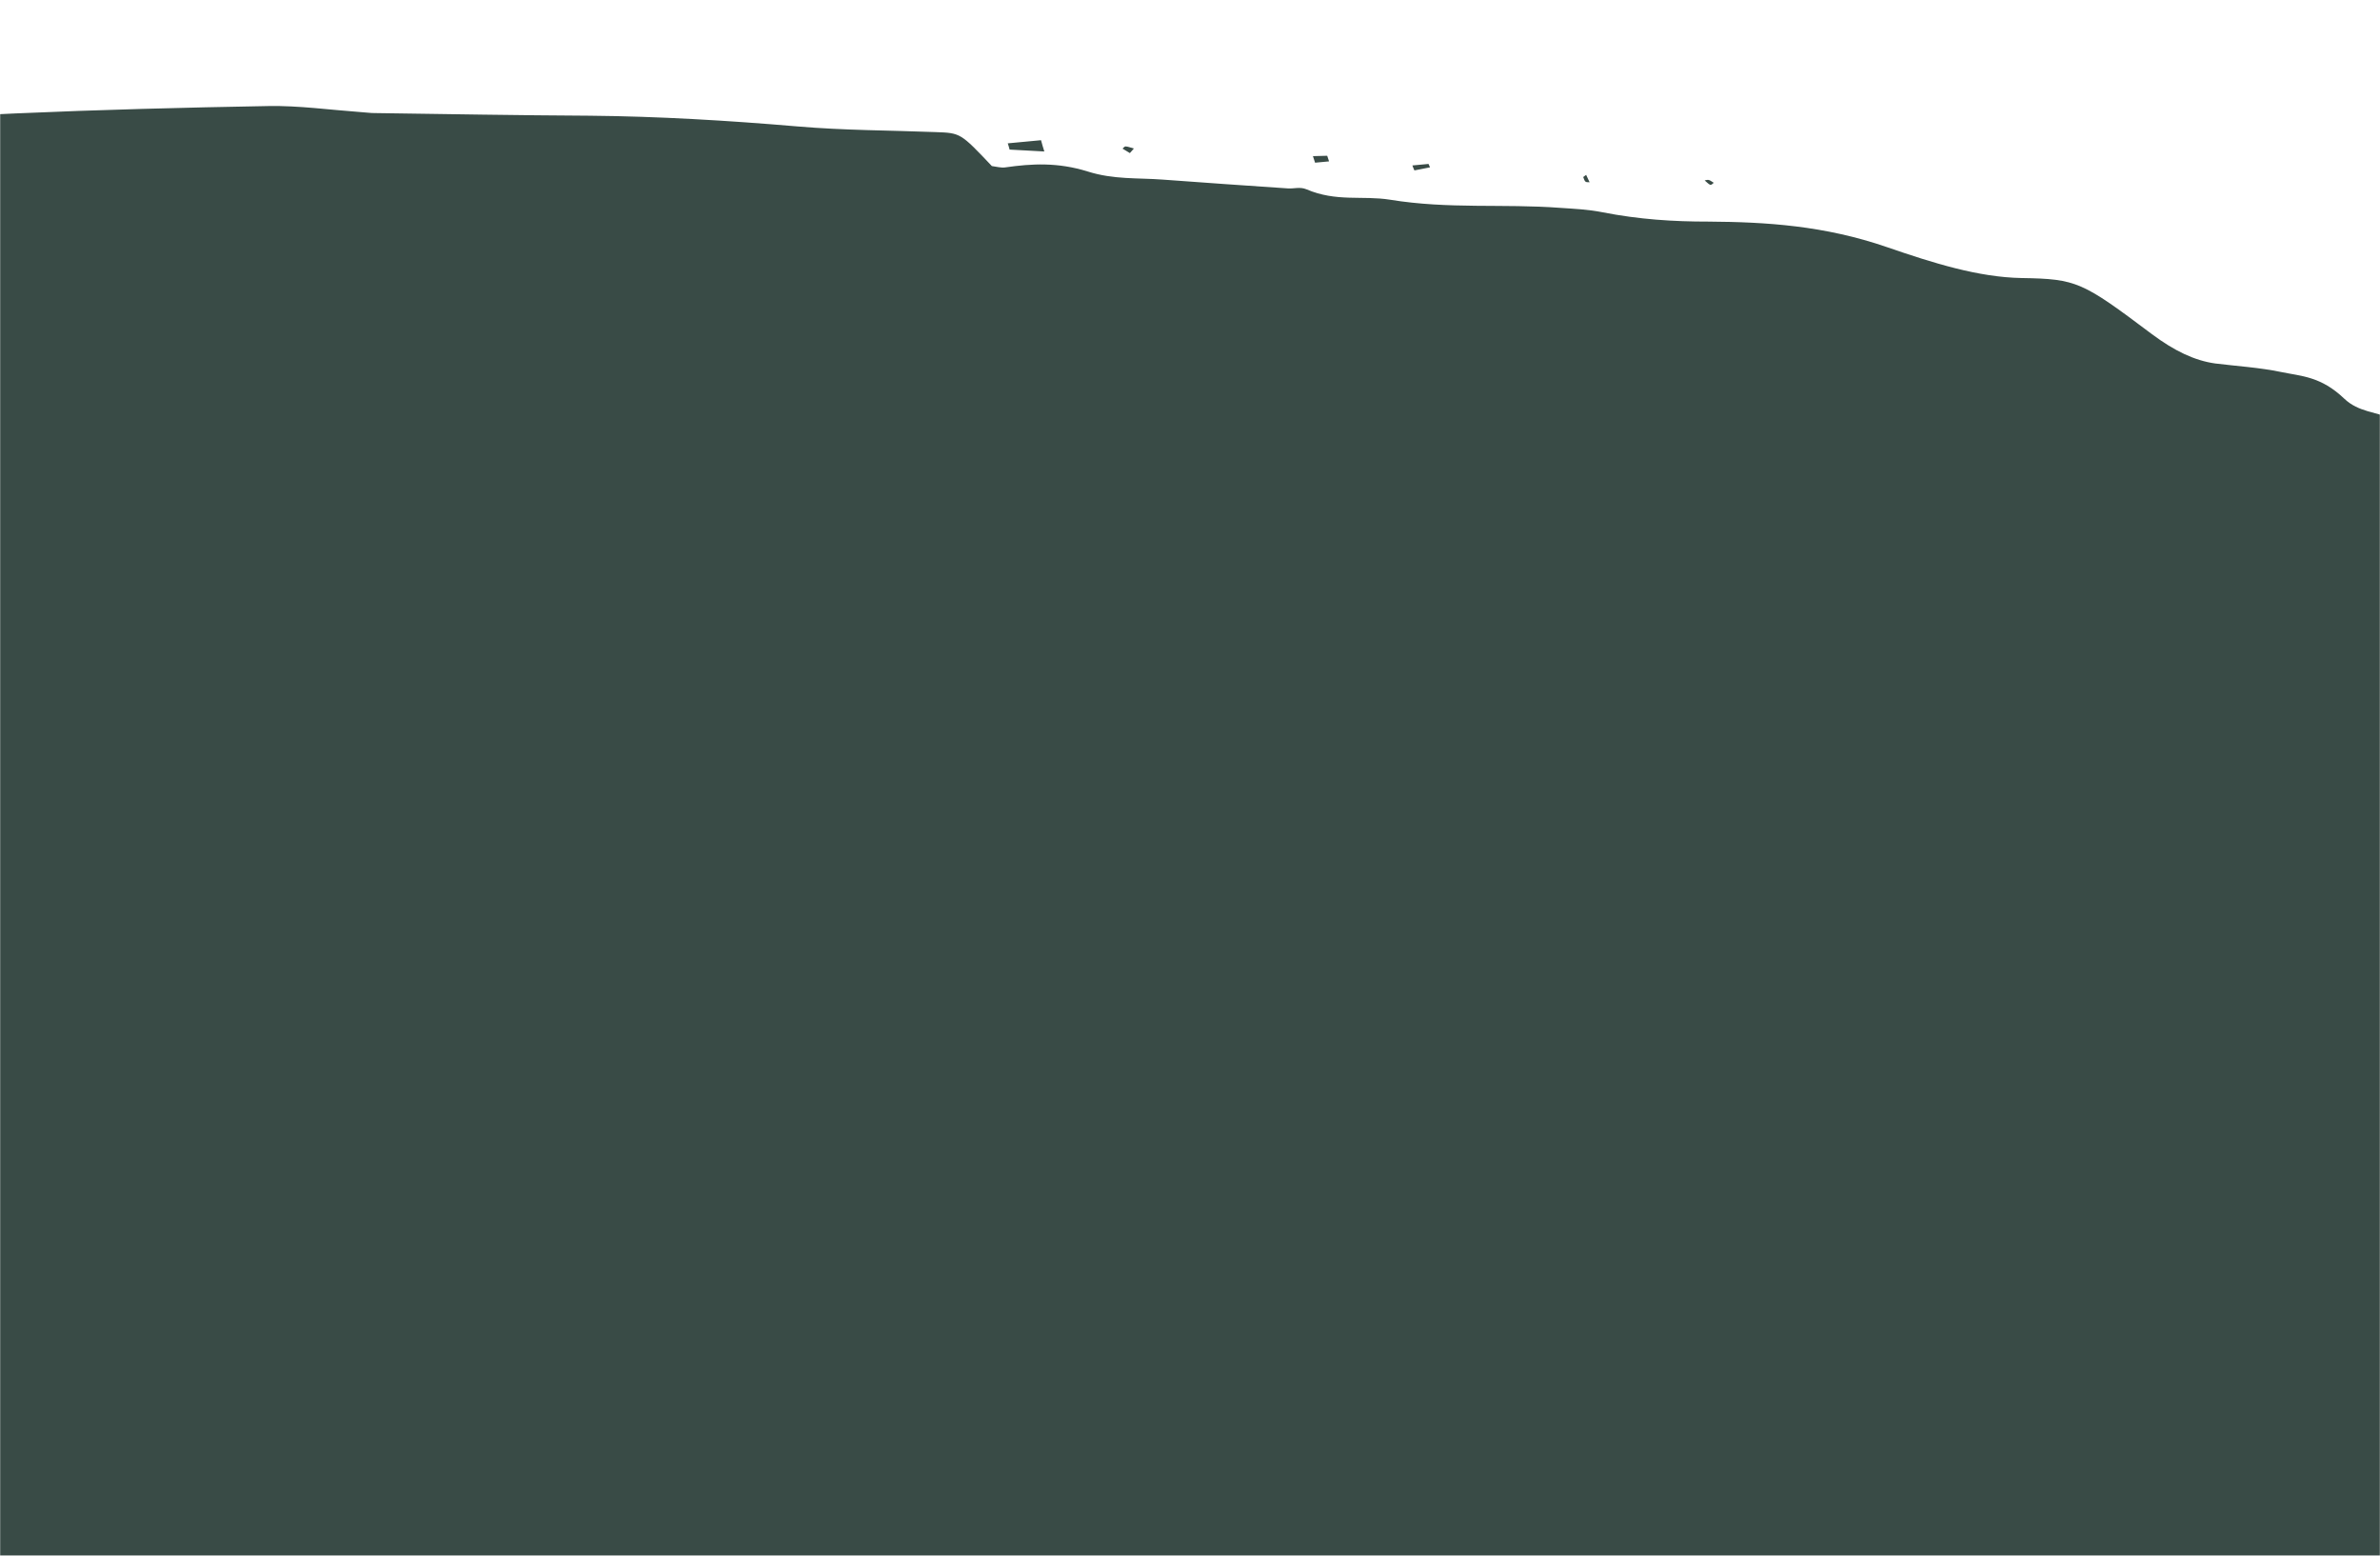 <svg width="1622" height="1060" viewBox="0 0 1622 1060" fill="none" xmlns="http://www.w3.org/2000/svg">
<mask id="mask0_1469_2364" style="mask-type:alpha" maskUnits="userSpaceOnUse" x="0" y="0" width="1622" height="1060">
<rect width="1622" height="1060" fill="#D9D9D9"/>
</mask>
<g mask="url(#mask0_1469_2364)">
<path d="M-20.22 1867.13C-3.855 1854.19 7.283 1842.18 20.969 1835.41C32.787 1829.69 38.166 1819.1 37.325 1799.67C37.138 1795.3 37.493 1791.32 37.498 1786.27C60.164 1772.3 90.588 1777.77 116.914 1766.53C105.564 1755.54 98.565 1759.92 91.019 1758C80.039 1755.3 69.413 1754.11 58.293 1750.99C52.97 1749.52 47.136 1744.8 37.868 1739.32C41.427 1733.72 42.576 1728.79 45.458 1728.3C87.476 1720.62 129.29 1712.74 171.796 1706.55C187.483 1704.2 204.839 1706.51 220.87 1704.79C233.815 1703.35 245.51 1698.52 258.106 1696.02C267.686 1694.03 277.331 1691.8 287.538 1691.72C329.775 1691.04 370.972 1687.6 407.994 1672.28C410.666 1671.15 413.334 1669.58 416.291 1669.74C471.746 1673.52 518.166 1652.27 569.377 1643.95C587.072 1640.97 604.214 1636.72 621.7 1633.11C651.711 1626.78 683.795 1625.07 710.909 1612.44C734.149 1601.48 760.409 1601.42 785.129 1596.25C806.833 1591.58 827.839 1584.78 852.001 1577.9C831.716 1566.65 817.623 1567.54 803.599 1568.64C755.088 1572.54 706.646 1576.66 658.484 1581.63C629.438 1584.58 600.886 1589.46 572.05 1593.05C570.306 1593.21 567.66 1591.05 565.025 1589.76C562.901 1575.27 562.656 1560.6 558.38 1545.88C549.764 1516.65 535.013 1502.03 516.084 1502.93C502.86 1503.52 489.925 1505.83 477.742 1509.17C414.288 1526.98 346.73 1533.11 279.869 1541.37C202.076 1550.88 123.382 1558.06 45.17 1566.29C31.216 1567.61 17.68 1570.19 0.959 1559.27C-1.799 1547.91 3.901 1547.15 8.458 1546.29C34.063 1542.12 60.087 1539.24 85.559 1535.09C103.253 1532.11 120.395 1527.87 137.881 1524.25C146.522 1522.34 155.093 1520.22 163.943 1518.95C205.445 1513.07 247.575 1509.11 288.385 1501.54C329.33 1493.96 368.675 1481.93 409.201 1473.08C462.253 1461.51 515.933 1451.86 568.782 1440.09C586.063 1436.27 601.682 1428.23 618.33 1422.06C589.625 1408.75 566.145 1410.96 546.93 1427.02C544.069 1429.26 539.287 1428.18 535.466 1428.75C524.807 1430.41 513.735 1431.24 503.425 1433.96C485.484 1438.72 470.176 1450.24 448.205 1443.98C443.89 1442.63 439.602 1443.47 436.264 1445.1C401.351 1462.63 358.797 1459.4 321.245 1469.73C300.426 1475.42 280.858 1484.49 256.841 1481.27C244.287 1498.24 222.729 1487.33 204.391 1487.08C180.814 1486.88 156.004 1484.61 139.026 1502.43C136.439 1505.09 131.679 1505.76 127.627 1503.94C98.723 1490.88 78.177 1502.46 55.829 1509.38C42.047 1513.75 26.95 1514.95 12.057 1516.35C8.836 1516.65 3.545 1512.32 -0.463 1508.54C-12.419 1497.38 -22.724 1495.06 -32.765 1497.76C-46.891 1501.5 -61.36 1504.62 -75.556 1508.14C-77.466 1505.69 -80.316 1503.33 -80.879 1501.19C-87.077 1477.51 -98.213 1461.96 -114.288 1454.56C-118.812 1452.57 -123.277 1449.92 -127.871 1447.72C-131.112 1446.27 -134.214 1445.25 -141.974 1442.25C-129.909 1434.76 -120.844 1429.08 -111.177 1423.13C-115.432 1410.16 -118.72 1399.28 -122.616 1388.25C-126.924 1376.38 -128.468 1365.34 -124.732 1357.75C-117.512 1343.92 -123.457 1324.52 -128.65 1306.16C-123.094 1293.57 -111.448 1295.77 -101.793 1294.42C-85.971 1292.06 -71.115 1287.59 -56.957 1281C-41.194 1273.81 -22.882 1271.87 -5.321 1268.9C13.313 1265.84 32.708 1264.67 51.412 1261.81C107.657 1253.24 164.316 1245.5 219.729 1234.8C249.817 1229.12 279.206 1221.32 309.497 1215.84C360.295 1206.67 410.117 1194.53 460.357 1183.67C464.978 1182.58 469.529 1181.27 472.734 1174.17C468.285 1172.84 463.208 1169.59 459.521 1170.16C423.332 1176.63 386.59 1181.84 351.372 1190.85C281.805 1208.57 210.296 1221.22 137.811 1230.89C74.175 1239.28 9.912 1245.77 -54.142 1252.89C-73.189 1255.12 -93.368 1252.63 -114.249 1242.09C-126.51 1222.42 -110.839 1218.75 -116.257 1203.91C-126.168 1199 -132.284 1202.28 -134.608 1213.75C-137.307 1212.69 -140.667 1212.57 -143.318 1209.97C-158.472 1195.38 -172.098 1190.53 -185.633 1193.12C-197.156 1195.51 -209.58 1195.59 -223.748 1190.34C-208.796 1188.28 -193.774 1186.43 -178.897 1183.71C-170.117 1182.23 -160.928 1181.14 -153.184 1177.35C-140.968 1171.15 -140.811 1156.45 -151.102 1133.08C-157.181 1119.18 -163.325 1105.51 -170.643 1089.09C-178.044 1088.03 -185.386 1086.31 -192.438 1086.32C-235.888 1086.68 -278.849 1088.52 -322.653 1087.38C-345.43 1086.67 -368.893 1084.71 -396.176 1066.89C-397.8 1038.32 -412.083 1006.99 -414.994 977.447C-415.535 971.578 -418.508 964.622 -419.119 958.541C-419.95 950.945 -419.498 943.886 -419.589 936.44C-419.77 927.029 -422.903 917.895 -428.988 909.039C-433.501 902.447 -437.815 895.618 -444.179 885.911C-438.029 883.578 -433.955 881.661 -429.672 880.381C-426.06 879.164 -422.175 878.36 -416.952 876.992C-422.962 868.787 -428.339 862.934 -432.321 855.854C-444.673 834.212 -444.21 817.067 -430.148 813.552C-415.818 810.011 -400.169 810.075 -385.211 808.449C-380.247 807.982 -375.416 807.528 -366.159 806.657C-389.084 788.203 -403.967 795.961 -420.721 787.889C-434.925 768.614 -449.129 749.34 -464.631 728.214C-467.383 711.809 -470.848 691.963 -475.192 666.061C-473.914 655.197 -453.982 659.462 -461.519 630.571C-470.368 620.879 -481.599 608.56 -493.85 595.241C-481.833 589.287 -470.385 580.756 -456.919 577.955C-442.514 575.065 -426.092 577.906 -410.716 577.556C-395.34 577.206 -380.039 576.206 -364.872 575.218C-337.491 573.52 -309.835 572.235 -282.593 570.112C-275.616 569.455 -268.237 568.761 -269.432 553.306C-308.411 551.271 -342.765 565.027 -385.086 547.739C-388.124 546.489 -391.403 541.974 -394.053 539.373C-397.09 527.161 -391.111 527.256 -386.893 526.202C-375.574 523.603 -363.976 521.854 -352.984 519.943C-354.047 515.439 -353.928 514.112 -354.476 513.287C-355.297 512.048 -356.729 510.21 -357.604 510.073C-376.704 507.922 -395.805 505.772 -415.173 503.647C-425.352 478.512 -440.115 473.981 -455.372 467.522C-417.397 469.871 -383.886 464.088 -352.167 454.527C-371.959 445.207 -391.209 441.755 -409.805 442.407C-421.017 442.804 -433.199 440.661 -445.124 437.616C-459.474 433.923 -474.249 428.515 -489.306 405.374C-486.192 401.793 -483.594 394.532 -479.821 395.493C-457.517 401.508 -442.118 386.466 -419.686 392.03C-399.008 396.882 -379.413 395.478 -359.594 396.026C-338.765 396.698 -318.216 396.52 -297.87 396.141C-291.022 395.936 -285.011 393.178 -275.838 390.781C-298.038 365.68 -308.603 391.669 -327.353 374.138C-344.809 358.02 -356.672 376.676 -375.256 367.241C-372.283 363.234 -369.84 359.716 -366.142 354.544C-395.686 349.649 -423.416 344.802 -451.001 340.818C-468.631 338.091 -486.185 330.533 -505.294 311.062C-501.386 306.529 -497.946 302.258 -494.435 298.201C-505.558 267.235 -525.608 269.779 -545.453 250.596C-527.12 250.407 -513.22 250.196 -498.246 249.884C-501.873 238.823 -505.274 229.715 -507.731 220.957C-510.264 211.548 -511.857 202.05 -514.555 190.025C-508.115 189.42 -501.406 188.789 -494.563 188.145C-463.644 184.58 -432.382 181.64 -401.743 177.223C-395.308 176.18 -388.91 172.07 -385.362 165.597C-373.263 144.287 -356.871 133.537 -331.24 142.528C-328.273 143.564 -325.61 141.56 -322.938 140.432C-322.068 140.131 -321.886 138.579 -321.295 137.427C-326.129 126.48 -331.024 127.16 -335.151 130.179C-345.805 137.759 -358.01 139.345 -375.531 128.933C-374.184 123.764 -374.312 118.733 -372.374 117.893C-346.065 105.333 -317.041 100.63 -285.312 102.908C-272.877 103.712 -261.993 98.523 -250.121 97.187C-221.215 93.811 -192.314 89.996 -162.99 87.896C-105.28 83.785 -47.634 79.898 10.564 77.276C67.823 74.741 125.296 73.283 182.909 72.25C203.389 71.859 224.985 74.871 246.093 76.394C249.184 76.541 252.549 77.102 255.57 77.037C304.339 77.713 353.311 78.589 401.94 78.84C448.556 79.279 495.805 82.071 543.473 86.139C575.206 88.856 606.302 88.782 637.682 89.997C654.614 90.597 654.614 90.597 675.977 113.145C679.004 113.518 682.374 114.517 685.256 114.026C703.09 111.472 720.876 110.457 741.371 116.862C758.969 122.442 775.541 121.103 792.414 122.366C820.917 124.51 849.351 126.44 877.784 128.371C882.018 128.63 885.963 127.163 890.283 128.949C910.875 137.756 928.28 133.05 947.391 136.076C987.432 142.616 1024.46 138.695 1063.31 141.619C1072.79 142.262 1082.33 142.681 1092.1 144.613C1116.94 149.512 1140.66 151.008 1164.31 150.977C1203.4 151.248 1243.32 153.632 1286.22 168.455C1317.24 179.131 1348.26 188.931 1377.88 189.434C1415.43 190.069 1418.95 191.931 1466.46 227.587C1481.85 239.076 1495.63 245.673 1509.69 247.64C1524.69 249.518 1539.47 250.32 1554.76 253.487C1568.56 256.355 1581.73 256.432 1597.63 271.601C1607.48 280.979 1619.63 280.494 1630.84 285.579C1652.25 295.187 1673.76 308.073 1694.25 308.12C1699.89 308.028 1707.63 315.193 1714.32 318.73C1722.16 322.816 1730.15 327.766 1737.56 329.7C1747.53 332.27 1756.55 333.615 1767.04 346.222C1772.09 352.325 1780.44 354.171 1786.77 355.33C1801.84 357.859 1816.91 359.512 1831.56 360.327C1841.3 360.945 1850.82 364.654 1864.46 376.308C1856.99 380.957 1852.22 386.229 1845.92 387.26C1819.45 391.723 1792.62 395.123 1765.8 398.522C1755.88 399.894 1745.46 399.777 1735.54 401.149C1728.03 401.855 1723.46 407.766 1724.07 419.329C1724.72 433.521 1734.71 437.843 1741.66 445.96C1739.73 458.639 1733.41 469.319 1749.28 487.341C1754.59 493.419 1757.42 504.993 1762.25 515.94C1770.49 519.55 1779.2 523.336 1791.83 528.945C1783.42 533.244 1777.19 534.926 1772.41 539.322C1757.53 552.562 1762.53 582.569 1783.16 606.281C1796.04 621.076 1808.92 631.266 1822.48 630.43C1834.69 629.719 1847.05 629.873 1860.42 629.712C1864.16 633.964 1868.78 637.916 1872.07 643.307C1884.19 662.558 1897.18 670.107 1910.61 670.597C1923.25 671.163 1935.67 671.091 1948.1 671.019C1958.3 670.936 1967.8 667.412 1982.73 680.479C1977.68 684.9 1974.32 690.259 1969.23 691.615C1962.81 693.534 1955.36 693.578 1947.82 692.532C1930.46 690.218 1919.9 699.324 1915.73 721.642C1926.73 742.095 1941.28 751.032 1955.8 758.217C1956.47 768.679 1956.91 777.626 1957.59 789.402C1969.28 795.1 1980.16 800.436 1992.12 806.546C1989.72 819.05 1987.57 830.215 1985.49 840.717C1970.99 842.08 1956.97 843.179 1942.95 844.717C1933.96 845.562 1924.64 846.22 1916.68 849.38C1904.18 854.283 1905.66 871.027 1919.32 889.476C1929.56 903.422 1940.21 912.287 1951.63 912.528C1960.97 912.746 1970.17 912.101 1979.64 912.745C1989.93 913.312 2000.63 915.156 2011.39 916.337C2015.9 928.41 2009.96 926.337 2008.11 928.704C2005.01 932.724 2001.15 936.156 1999.27 941.376C1997.77 945.682 1999.82 953.603 1998.53 958.109C1997.38 962.603 1994.81 967.448 1991.4 967.989C1974.77 970.429 1967.49 984.489 1968.92 1008.25C1961.04 1012.5 1954.31 1016.42 1947.43 1019.92C1944.03 1021.78 1940.12 1025.87 1936.66 1023.78C1905.14 1004.82 1887.99 1030.56 1861.71 1028.86C1836.57 1027.28 1835.68 1036.79 1846.61 1079.83C1776.41 1095.21 1695.96 1079.31 1626.31 1095.95C1627.92 1106.76 1632.77 1108.06 1637.01 1109.19C1647.66 1112.14 1657.7 1109 1671.23 1122.42C1667.15 1123.9 1664.83 1126.53 1661.8 1125.72C1645.83 1121.3 1632.83 1124.27 1621.66 1133.66C1614.08 1140.07 1605.15 1145.73 1595.14 1145.58C1552.08 1144.59 1519.84 1171.96 1476.85 1171.18C1469.05 1171.03 1462.95 1177.31 1454.47 1181.39C1476.08 1207.64 1486.93 1177.9 1505.23 1197.01C1500.84 1221.98 1492.38 1233.74 1477.96 1235.31C1466.29 1236.41 1454.68 1237.72 1440.93 1239.23C1446.13 1247.08 1449.03 1253.38 1451.05 1254.07C1458.68 1256.64 1466 1257.05 1473.62 1259.18C1474.36 1259.33 1476.06 1266.63 1477.73 1271.73C1485.52 1271.88 1493.93 1272.62 1501.64 1271.68C1505.26 1271.33 1510.33 1268.67 1510.22 1264.95C1509.65 1250.97 1516.44 1251.43 1524.03 1251.81C1528.13 1252.08 1532.29 1251.25 1535.35 1249.21C1543.34 1243.64 1551.76 1245.26 1563.1 1255.37C1568.94 1260.52 1575.92 1260.74 1586.92 1264.75C1581.53 1268.55 1579.48 1271.59 1576.33 1272.11C1556.62 1275.28 1537.19 1279.29 1516.93 1280.76C1473.18 1284 1433.24 1296.75 1393.16 1309.5C1388.68 1311.02 1381.38 1312.8 1381.57 1317.61C1382.26 1340.79 1368.13 1333.56 1357.46 1333.91C1353.36 1334.08 1348.99 1333.39 1344.75 1332.69C1333.92 1330.86 1322.38 1326.47 1312.38 1327.19C1294.4 1328.88 1277.19 1333.35 1258.9 1336.6C1267.75 1352.21 1274.69 1348.05 1281.21 1348.54C1312.93 1350.81 1344.45 1352.45 1376.11 1354.52C1379.2 1354.67 1382.58 1356.11 1387.3 1357.42C1378.69 1373.35 1363.15 1371.53 1350.09 1374.29C1338.57 1376.69 1325.52 1375.28 1313.03 1375.14C1299.53 1374.88 1285.05 1372.07 1272.39 1374.36C1240.02 1380.26 1203.43 1370.32 1169.51 1370.22C1135.25 1369.94 1101.67 1369.59 1071.26 1381.87C1034.43 1396.96 993.528 1402.12 951.435 1403.67C922.835 1404.6 895.781 1411.09 868.162 1415.45C864.475 1416.01 861.62 1418.69 852.474 1423.28C882.759 1422.84 906.212 1423.93 928.823 1422.02C963.176 1419.23 997.535 1416.87 1033.79 1421.14C1034.8 1421.26 1035.8 1420.95 1036.74 1420.86C1070.76 1406.92 1113.32 1422.43 1150.99 1421.3C1155.08 1421.13 1159.6 1422.24 1163.69 1422.08C1208.1 1417.9 1254.84 1422.49 1301.14 1424.94C1306.2 1425.19 1312.76 1421.14 1320.81 1412.78C1314.72 1409.41 1310.53 1407.17 1304.51 1404.01C1315.44 1385.88 1333.75 1399.94 1352.86 1397.93C1345.9 1404.94 1343.31 1407.6 1340.59 1410.26C1342.23 1412.3 1344.36 1416.27 1345.43 1416.17C1360.94 1416.24 1376.25 1415.68 1393.44 1415.38C1385.49 1418.54 1378.87 1421.14 1372.25 1423.73L1374.06 1429.26C1379.79 1430.7 1385.65 1431.68 1391.58 1433.75C1396.91 1435.66 1402.45 1438.65 1409.82 1442.12C1407.66 1447.37 1406.42 1450.34 1405.11 1453.09C1423.57 1468.9 1439.02 1474.24 1454.65 1472.55C1492.47 1468.12 1530.51 1464.32 1568.54 1460.52C1605.58 1457.04 1642.61 1453.56 1678.46 1446.9C1658.13 1454.07 1637.73 1461.03 1617.26 1468.22C1603.49 1473.02 1590.73 1478.83 1573.78 1476.48C1559.11 1474.35 1546.98 1482.5 1533.1 1484.47C1498.58 1489.69 1463.98 1494.69 1428.98 1498.86C1418.04 1500.11 1408.21 1503.01 1395.45 1514.3C1405.83 1517.27 1409.95 1519.73 1412.97 1519.23C1432.61 1516.28 1454.98 1521.63 1472.67 1512.73C1477.74 1510.07 1484.46 1510.75 1490.92 1511.46C1528.79 1516.45 1561.51 1506.13 1596.52 1502.4C1619.6 1500.23 1644 1502.1 1667.71 1501.85C1676.98 1501.85 1686.66 1502.7 1695.37 1501C1705.89 1498.91 1717.36 1503.54 1728.02 1513.28C1740.86 1525.01 1754.27 1539.31 1759.37 1561.2C1738.04 1586.01 1708.3 1592.31 1678.89 1598.8C1651.97 1604.84 1624.01 1608.57 1596.46 1613.13C1589.62 1614.22 1582.79 1616.17 1575.25 1614.69C1521.33 1604.63 1476.2 1621.37 1427.02 1625.78C1411.33 1638.22 1392.15 1641.34 1369.85 1635.32C1368.77 1634.98 1367.98 1635.94 1367.11 1636.24C1307.81 1653.22 1243.85 1657.26 1183.86 1672.55C1162.03 1678.11 1141.8 1687.68 1120.31 1693.87C1084.44 1703.82 1048 1712.51 1011.71 1721.62C1007.9 1722.64 1003.94 1723.23 999.777 1723.19C943.769 1723.63 896.018 1745.88 843.342 1755.22C840.46 1755.71 837.862 1757.49 834.91 1757.77C783.071 1764.18 735.256 1781.17 684.941 1791.38C668.459 1794.69 652.739 1799.89 636.671 1804.04C630.982 1805.67 625.711 1808.57 619.598 1808.49C560.021 1808.17 512.028 1838.12 455.992 1847.34C432.667 1851.29 411.515 1862.7 386.511 1861.11C366.278 1859.72 347.43 1861.71 328.93 1864.77C319.077 1866.35 309.845 1869.41 300.271 1871.85C294.512 1873.27 289.172 1875.96 282.989 1875.67C233.394 1873.31 188.811 1885.4 142.07 1891.33C113.1 1894.93 83.85 1897.68 54.944 1901.06C43.609 1902.34 32.093 1899.7 19.154 1890.61C7.166 1882.31 -5 1876 -21.642 1866.16L-20.22 1867.13ZM666.129 1403.75C715.643 1410.49 757.173 1395.85 799.047 1381.82C800.05 1381.51 799.251 1376.54 799.337 1372.58C774.962 1361.94 762.251 1382.65 742.115 1383.67C715.2 1385.1 691.295 1396.56 666.129 1403.75ZM823.735 1368.54C838.542 1371.09 856.011 1377.12 866.805 1364.49L823.735 1368.54ZM-256.625 385.685C-239.591 394.607 -228.927 387.904 -214.226 381.697C-231.577 379.821 -246.292 373.75 -256.625 385.685ZM1361.52 1258.98C1370.45 1264.72 1380.23 1273.45 1380.36 1256.11C1377.05 1254.89 1373.26 1252.18 1370.71 1252.85C1367.23 1253.62 1364.51 1256.73 1361.52 1258.98ZM-185.712 379.235C-187.531 378.749 -189.42 378.049 -191.234 378C-191.503 378.026 -191.481 379.778 -191.605 380.666C-189.786 381.153 -187.897 381.852 -186.083 381.901C-185.814 381.876 -185.836 380.124 -185.712 379.235ZM1466.44 1221.27L1467.42 1224.25L1469.14 1222.77L1466.44 1221.27ZM863.035 1933.38C875.979 1937.42 887.615 1933.26 900.323 1934.48C913.703 1935.63 928.283 1947.19 942.377 1946.31C993.909 1942.34 1046.28 1940.92 1099 1940.57C1190 1940.12 1281.28 1940.97 1372.5 1941.6C1408.83 1941.91 1445.39 1943.29 1481.8 1943.82C1488.92 1944.02 1497.12 1945 1494.37 1928.16C1478.33 1907.09 1460.84 1888.34 1440.77 1872.69C1423.37 1889.23 1399.24 1887.77 1374.98 1886.33C1362.28 1885.55 1351.85 1878.2 1342.23 1860.25C1346.76 1857.19 1351.15 1854.15 1355.41 1851.11C1343.38 1844.79 1333.16 1843.56 1323.22 1843.62C1304.55 1843.62 1286.29 1844.9 1267.69 1845.11C1199.74 1846.24 1131.71 1847.16 1063.69 1848.51C1051.74 1848.76 1039.1 1847.32 1035.5 1866.29C1034.24 1872.99 1024.44 1873.91 1017.53 1874.34C965.859 1877.88 913.773 1880.59 861.961 1883.71C847.734 1884.61 833.576 1885.72 819.767 1887.89C813.869 1888.89 809.424 1893.47 814.382 1909.01C829.859 1916.98 846.785 1928.11 862.965 1933.16L863.035 1933.38ZM829.293 1787.45C832.524 1788.03 835.83 1789.25 838.782 1788.97C885.141 1784.83 931.36 1780.27 977.859 1776.55C994.969 1775.16 1012.49 1774.61 1030.3 1775.79C1072.31 1778.19 1115.3 1784.46 1155.62 1780.45C1173.73 1778.74 1192.47 1778.95 1211.21 1779.16C1252.8 1779.86 1294.31 1780.34 1336.38 1782.52C1367.76 1784.18 1396.55 1776.21 1430.17 1785.1C1439.27 1787.54 1448.66 1787.09 1454.8 1778.4C1451.42 1776.09 1448.96 1773.25 1447.08 1772.99C1400.99 1766.14 1354.48 1757.58 1310.16 1758.24C1274.1 1758.78 1236.98 1755.25 1200.92 1755.79C1152.64 1756.61 1104.72 1758.92 1057 1761.87C997.202 1765.52 937.619 1770.25 878.17 1774.97C861.195 1776.34 844.643 1779.43 827.947 1781.66C828.574 1783.58 828.934 1785.52 829.562 1787.43L829.293 1787.45ZM1185.72 1825.85C1207.94 1824.86 1229.74 1822.59 1253.78 1827.56C1265.36 1829.98 1277.12 1830.85 1287.72 1823.93C1282.84 1820.45 1279.37 1816.61 1276.68 1816.42C1225.04 1811.63 1175.09 1812.82 1126.12 1818.3C1146.1 1821.03 1166.52 1826.78 1185.72 1825.85ZM1134.49 1390.4L1082.43 1395.29C1082.43 1395.29 1082.92 1396.78 1083.2 1397.63C1101.14 1397.92 1119.21 1398.19 1137.07 1398.27C1136.24 1395.72 1135.33 1392.95 1134.49 1390.4ZM1212.34 1390.75C1201.35 1392.66 1190.36 1394.57 1179.3 1396.27C1179.64 1397.33 1179.99 1398.4 1180.34 1399.46L1214.82 1396.22C1213.93 1394.33 1213.03 1392.44 1212.14 1390.55L1212.34 1390.75ZM-402.562 358.627C-413.102 358.961 -421.764 359.118 -430.292 359.262C-414.969 367.468 -405.726 367.257 -402.562 358.627ZM540.799 1591.38L512.317 1596.47C512.735 1597.75 513.154 1599.02 513.572 1600.3L543.358 1597.5C542.393 1595.4 541.631 1593.5 540.665 1591.39L540.799 1591.38ZM1265.28 1397.39C1260.58 1397.84 1256.16 1398.69 1251.32 1398.71C1246.62 1398.71 1241.64 1397.86 1236.73 1397.23C1237.29 1398.93 1237.92 1400.84 1238.47 1402.55L1266.11 1399.95L1265.35 1397.61L1265.28 1397.39ZM709.478 95.523L686.803 97.656C687.292 99.144 687.71 100.421 688.064 101.922C695.926 102.279 703.859 102.849 711.721 103.206C710.884 100.653 710.181 98.088 709.478 95.523ZM1327.78 1815.78C1320.73 1815.79 1314.96 1815.89 1309.18 1816C1319.36 1824.25 1325.56 1824.18 1327.78 1815.78ZM973.557 111.69L962.555 112.724C962.903 113.788 963.386 114.839 963.939 116.102L974.592 114.004C974.592 114.004 973.97 112.528 973.557 111.69ZM1520.98 1221.4C1519.6 1223.94 1518.35 1226.47 1516.97 1229.01C1518.74 1231.04 1521.41 1234.95 1522.35 1234.87C1524.43 1234.45 1525.6 1231.71 1527.33 1229.79C1524.39 1225.9 1522.68 1223.65 1520.91 1221.63L1520.98 1221.4ZM1164.7 122.656C1163.62 122.319 1162.69 122.845 1161.75 122.934C1163.04 123.909 1164.4 125.535 1165.48 125.872C1166.42 126.221 1167.15 125.057 1167.95 124.543C1166.93 123.981 1165.78 122.993 1164.7 122.656ZM772.747 101.194C770.794 100.72 768.835 99.808 767.021 99.759C766.216 99.835 765.69 100.761 765.025 101.262C766.715 102.2 768.341 103.362 770.032 104.3C770.96 103.335 771.819 102.158 772.747 101.194ZM1602.89 1257.77C1602.89 1257.77 1603.47 1261.66 1603.7 1263.61C1605.31 1263.46 1607.05 1263.3 1608.45 1262.51C1608.99 1262.46 1608.36 1260.1 1608.21 1258.8C1606.39 1258.32 1604.29 1257.42 1602.75 1257.78L1602.89 1257.77ZM-485.238 458.272C-484.224 458.834 -482.394 460.197 -482.131 459.733C-481.605 458.807 -481.964 456.867 -481.915 455.328C-482.855 455.416 -483.928 455.517 -484.937 455.393C-484.991 456.494 -485.114 457.383 -485.168 458.484L-485.238 458.272ZM904.513 106.124C901.223 106.214 897.934 106.304 894.778 106.381L896.242 110.848L905.769 109.952C905.35 108.676 904.932 107.4 904.513 106.124ZM1080.56 123.772C1081.44 124.347 1082.44 124.033 1083.32 124.17C1082.49 122.494 1081.8 120.805 1080.97 119.129C1080.31 119.63 1079.64 120.131 1078.98 120.632C1079.46 121.683 1079.88 123.397 1080.56 123.772Z" fill="#394B46"/>
</g>
</svg>
